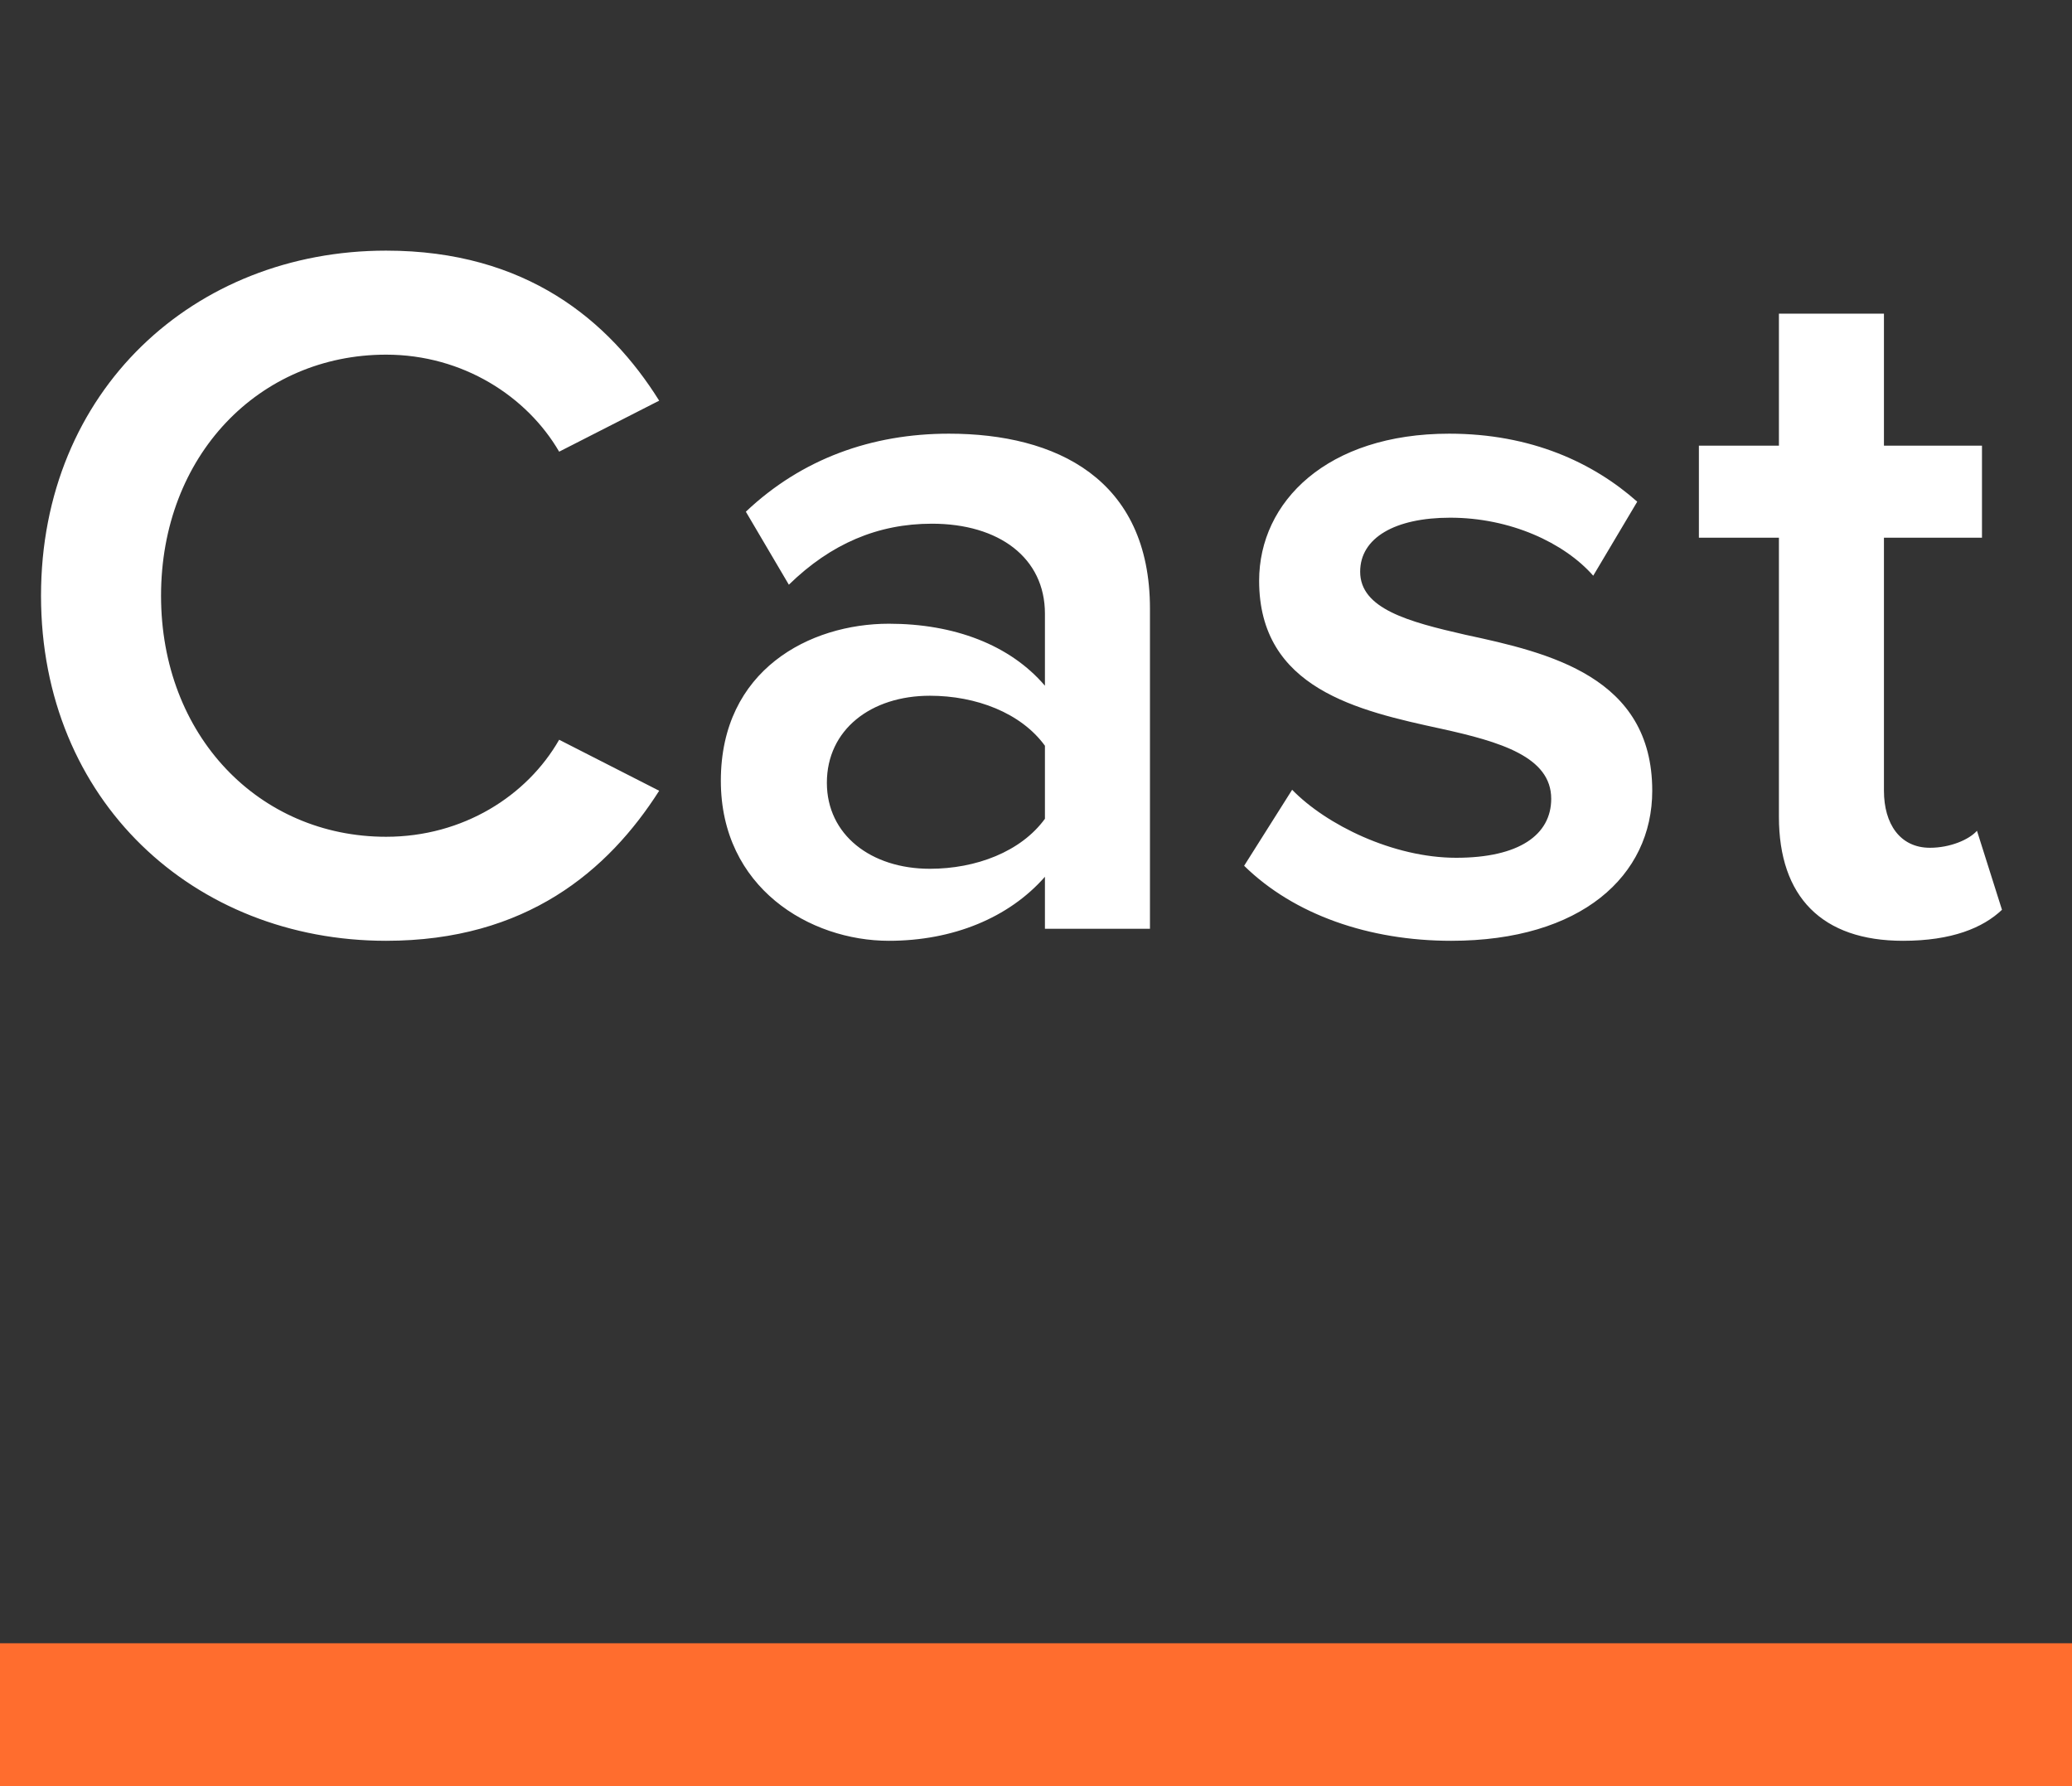 <svg width="29" height="25" viewBox="0 0 29 25" fill="none" xmlns="http://www.w3.org/2000/svg">
<rect x="0" y="0" width="29" height="25" fill="#333333" stroke="none"/>
<path d="M5.404 13.168C7.364 13.168 8.512 12.188 9.226 11.068L7.826 10.354C7.378 11.138 6.482 11.712 5.404 11.712C3.626 11.712 2.254 10.298 2.254 8.338C2.254 6.378 3.626 4.964 5.404 4.964C6.482 4.964 7.378 5.552 7.826 6.322L9.226 5.608C8.526 4.488 7.364 3.508 5.404 3.508C2.716 3.508 0.574 5.468 0.574 8.338C0.574 11.208 2.716 13.168 5.404 13.168ZM16.095 13V8.52C16.095 6.7 14.779 6.07 13.281 6.07C12.203 6.07 11.223 6.42 10.439 7.162L11.041 8.184C11.629 7.61 12.287 7.33 13.043 7.33C13.981 7.33 14.625 7.806 14.625 8.59V9.598C14.135 9.024 13.351 8.73 12.441 8.73C11.335 8.73 10.089 9.374 10.089 10.928C10.089 12.426 11.335 13.168 12.441 13.168C13.337 13.168 14.121 12.846 14.625 12.272V13H16.095ZM14.625 11.46C14.289 11.922 13.659 12.16 13.015 12.16C12.189 12.16 11.573 11.684 11.573 10.956C11.573 10.214 12.189 9.738 13.015 9.738C13.659 9.738 14.289 9.976 14.625 10.438V11.46ZM17.413 12.118C18.113 12.804 19.163 13.168 20.311 13.168C22.131 13.168 23.125 12.258 23.125 11.068C23.125 9.472 21.683 9.136 20.507 8.884C19.709 8.702 19.037 8.52 19.037 8.002C19.037 7.526 19.527 7.246 20.297 7.246C21.137 7.246 21.893 7.596 22.299 8.058L22.915 7.022C22.299 6.476 21.431 6.07 20.283 6.07C18.575 6.07 17.623 7.022 17.623 8.128C17.623 9.64 19.009 9.948 20.171 10.2C20.997 10.382 21.711 10.592 21.711 11.18C21.711 11.684 21.263 12.006 20.381 12.006C19.499 12.006 18.561 11.544 18.085 11.054L17.413 12.118ZM26.634 13.168C27.32 13.168 27.754 12.986 28.02 12.734L27.67 11.628C27.558 11.754 27.292 11.866 27.012 11.866C26.592 11.866 26.368 11.53 26.368 11.068V7.526H27.74V6.238H26.368V4.39H24.898V6.238H23.778V7.526H24.898V11.432C24.898 12.552 25.5 13.168 26.634 13.168Z" fill="white"/>
<line x1="8.74228e-08" y1="24" x2="29" y2="24" stroke="#FF6D2E" stroke-width="2"/>
</svg>
